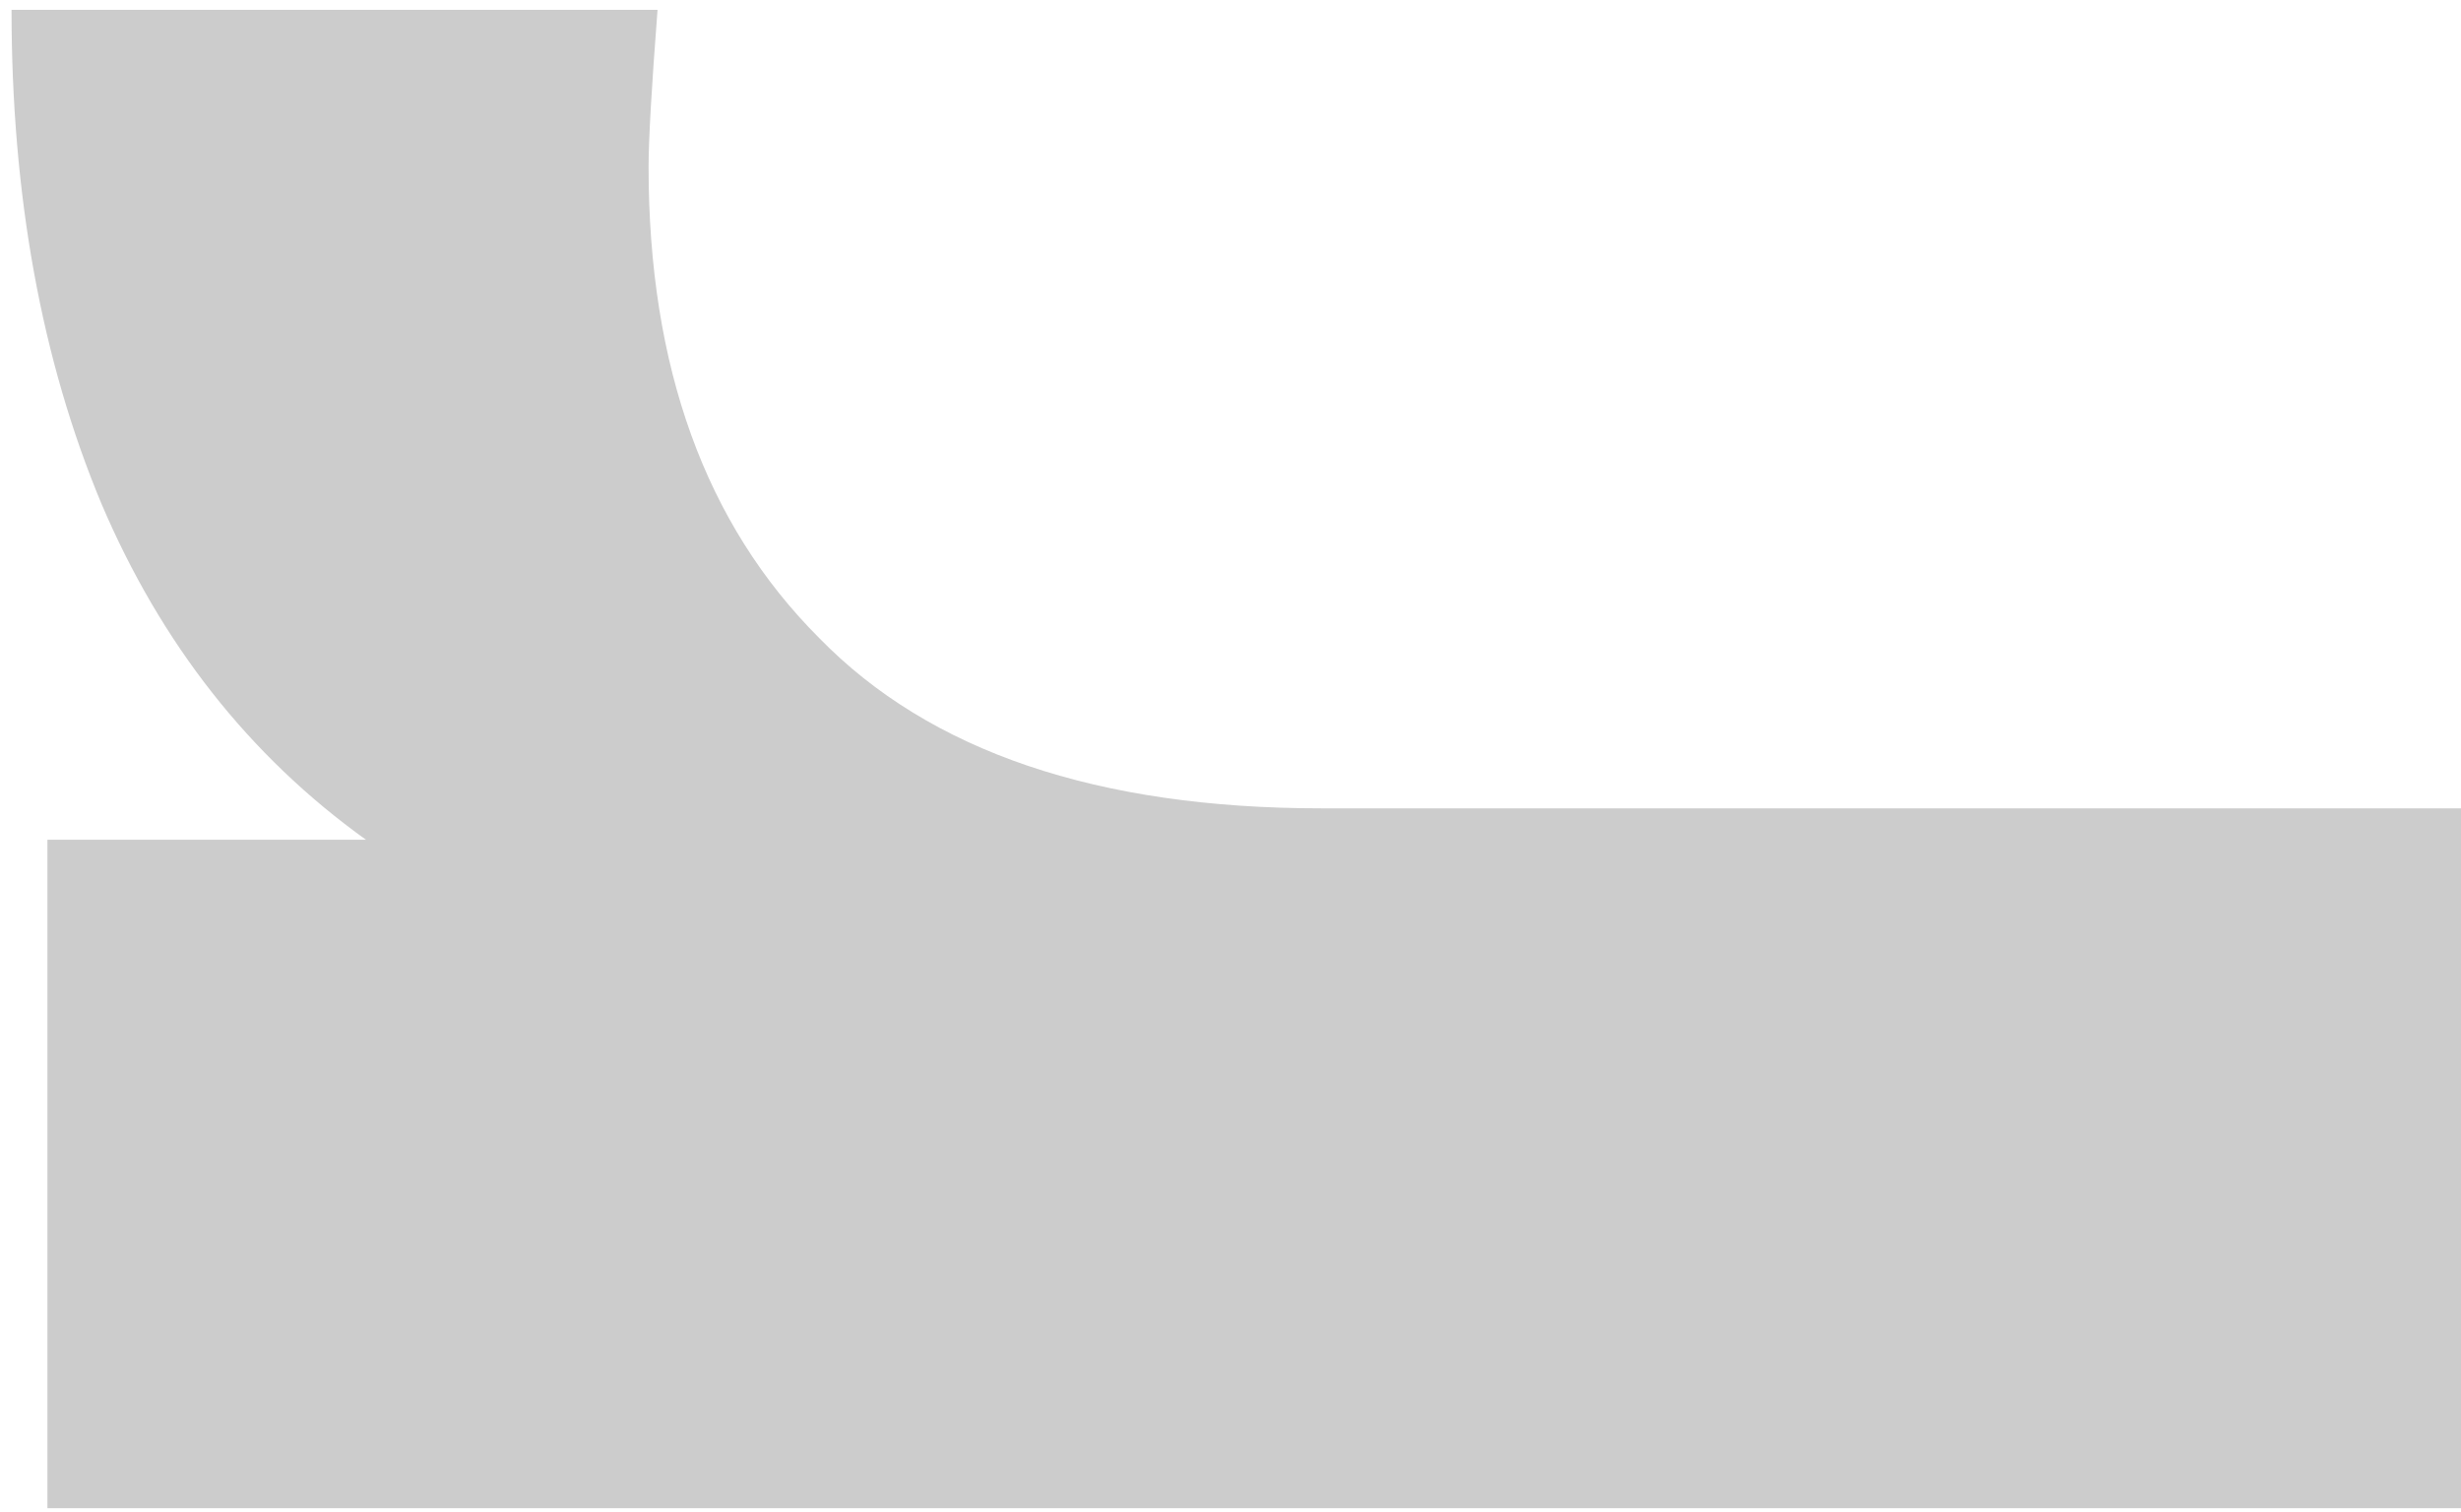 <svg width="192" height="118" viewBox="0 0 192 118" fill="none" xmlns="http://www.w3.org/2000/svg">
<path d="M28.55 65.516C19.45 58.983 12.567 50.233 7.9 39.266C3.233 28.066 0.9 15.233 0.9 0.766H51.3C50.833 6.833 50.6 10.916 50.6 13.016C50.6 28.649 55.033 40.9 63.9 49.766C72.533 58.633 85.6 63.066 103.1 63.066H192V117.666L3.7 117.666V65.516H28.55Z" fill="black" fill-opacity="0.2"/>
</svg>
